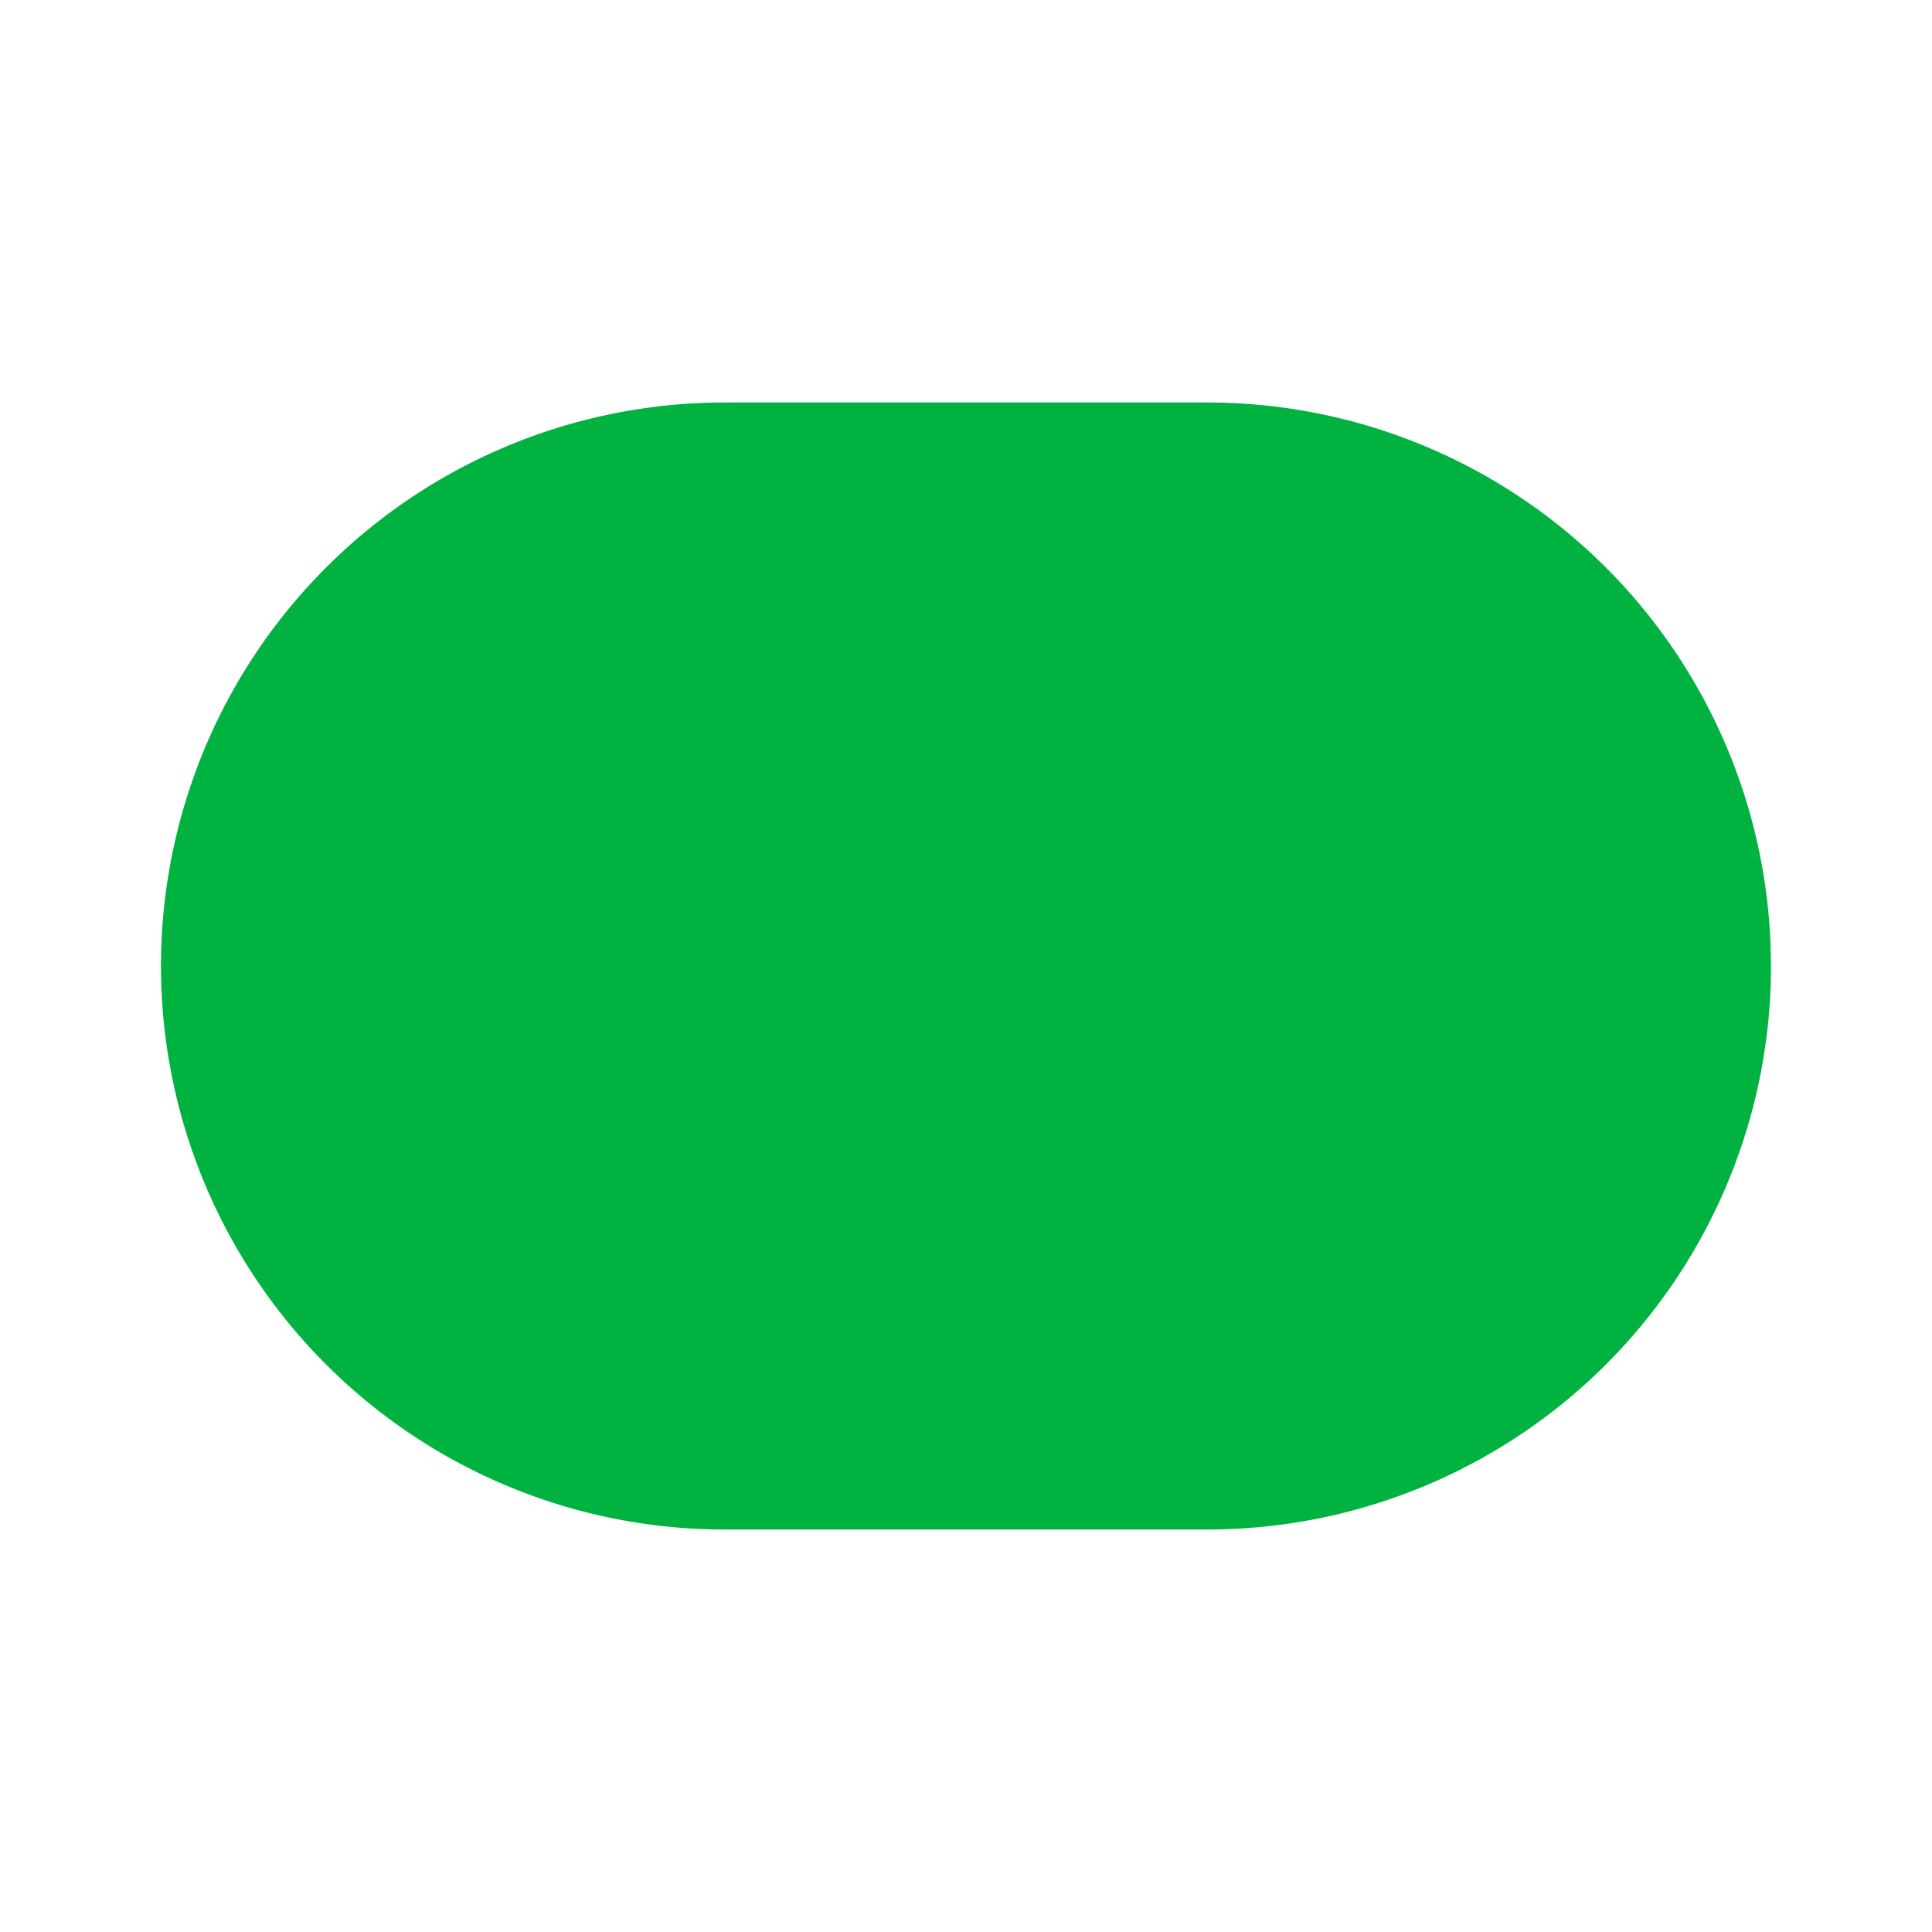 <svg xmlns="http://www.w3.org/2000/svg" class="icon icon-tabler icon-tabler-capsule-horizontal-filled" width="44"
	height="44" viewBox="0 0 24 24" stroke-width="1.5" stroke="orange" fill="none" stroke-linecap="round"
	stroke-linejoin="round">
	<path stroke="none" d="M0 0h24v24H0z" fill="none" />
	<path d="M15 5h-6a7 7 0 1 0 0 14h6a7 7 0 0 0 7 -7l-.007 -.303a7 7 0 0 0 -6.993 -6.697z" stroke-width="0"
		fill="#00b341" />
</svg>